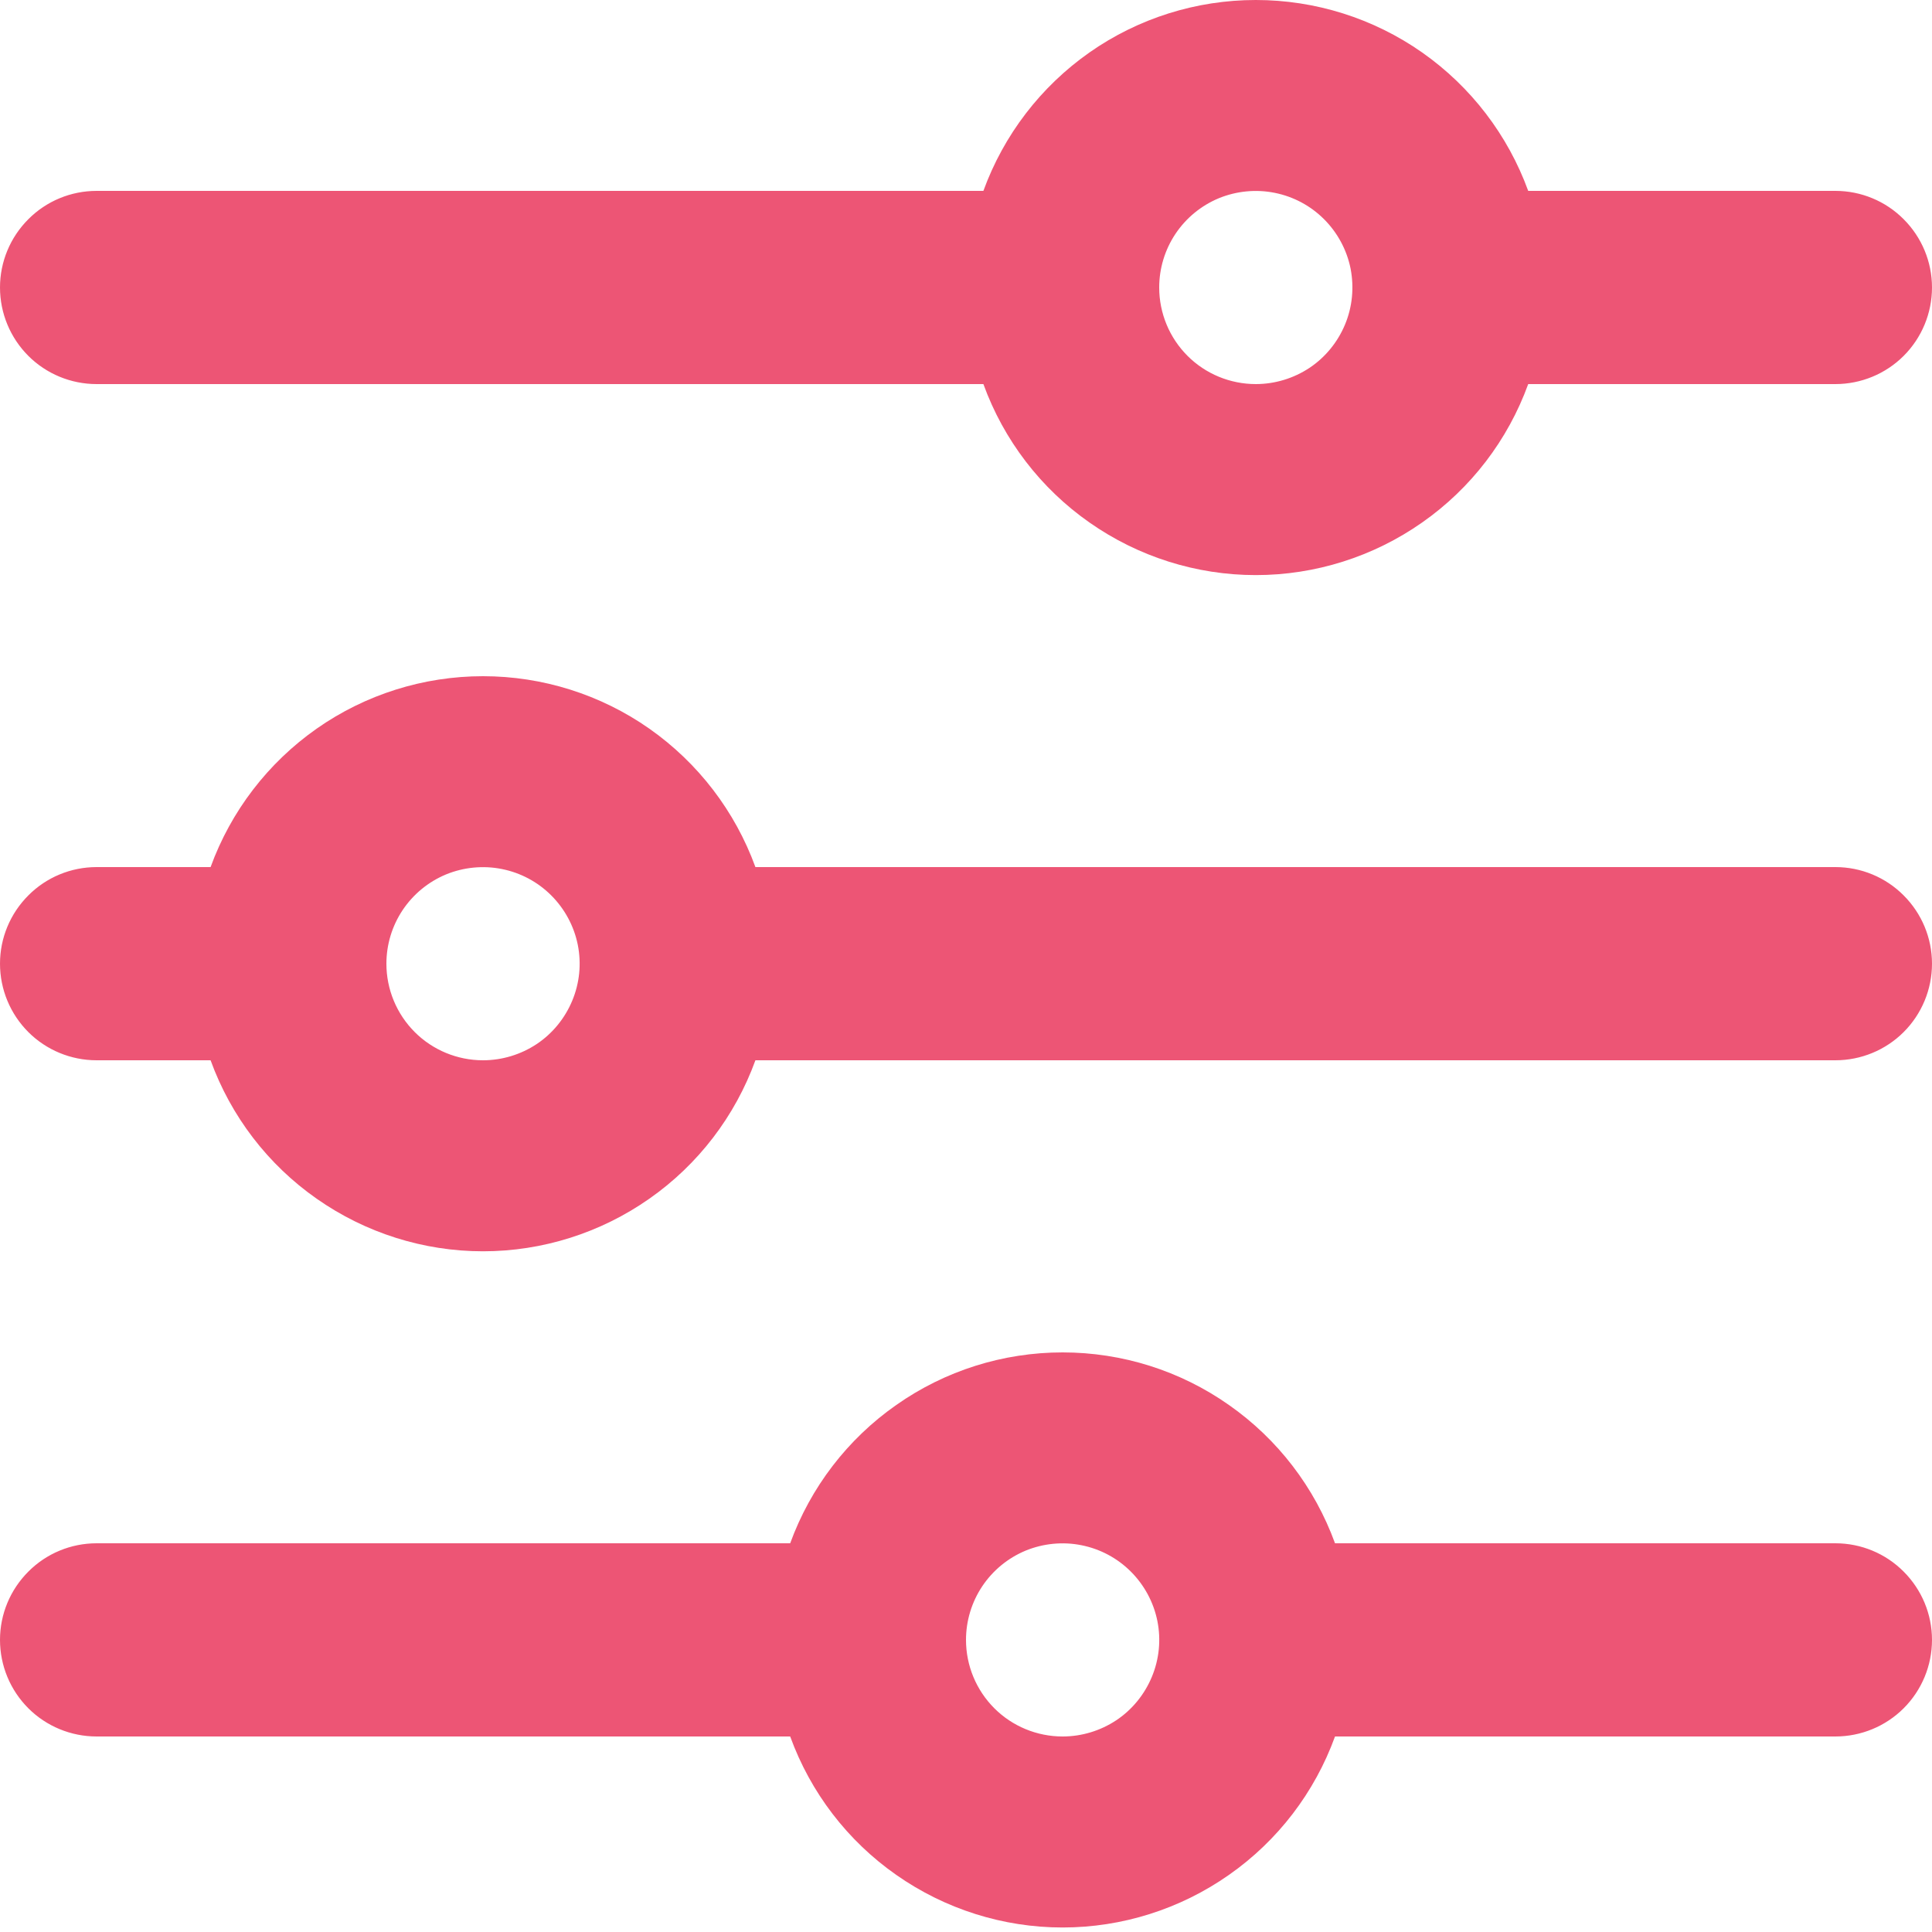 <svg width="15" height="15" viewBox="0 0 15 15" fill="none" xmlns="http://www.w3.org/2000/svg">
<path d="M10.365 13.482H14.25C14.449 13.482 14.64 13.403 14.78 13.263C14.921 13.122 15 12.931 15 12.732C15 12.533 14.921 12.343 14.78 12.202C14.64 12.061 14.449 11.982 14.25 11.982H10.365C10.207 11.548 9.92 11.173 9.541 10.908C9.163 10.642 8.712 10.5 8.25 10.5C7.788 10.5 7.337 10.642 6.959 10.908C6.58 11.173 6.293 11.548 6.135 11.982H0.75C0.551 11.982 0.36 12.061 0.22 12.202C0.079 12.343 0 12.533 0 12.732C0 12.931 0.079 13.122 0.22 13.263C0.36 13.403 0.551 13.482 0.75 13.482H6.135C6.293 13.917 6.58 14.292 6.959 14.557C7.337 14.822 7.788 14.965 8.25 14.965C8.712 14.965 9.163 14.822 9.541 14.557C9.92 14.292 10.207 13.917 10.365 13.482ZM7.5 12.732C7.5 12.584 7.544 12.439 7.626 12.316C7.709 12.192 7.826 12.096 7.963 12.039C8.1 11.983 8.251 11.968 8.396 11.997C8.542 12.026 8.675 12.097 8.78 12.202C8.885 12.307 8.957 12.441 8.986 12.586C9.015 12.732 9 12.882 8.943 13.019C8.886 13.156 8.79 13.274 8.667 13.356C8.543 13.438 8.398 13.482 8.25 13.482C8.051 13.482 7.86 13.403 7.72 13.263C7.579 13.122 7.5 12.931 7.5 12.732ZM5.865 8.232H14.25C14.449 8.232 14.64 8.153 14.78 8.013C14.921 7.872 15 7.681 15 7.482C15 7.283 14.921 7.093 14.78 6.952C14.64 6.811 14.449 6.732 14.25 6.732L5.865 6.732C5.707 6.298 5.42 5.923 5.041 5.657C4.663 5.392 4.212 5.25 3.75 5.25C3.288 5.25 2.837 5.392 2.459 5.657C2.08 5.923 1.793 6.298 1.635 6.732H0.75C0.551 6.732 0.36 6.811 0.22 6.952C0.079 7.093 0 7.283 0 7.482C0 7.681 0.079 7.872 0.22 8.013C0.36 8.153 0.551 8.232 0.75 8.232H1.635C1.793 8.667 2.08 9.042 2.459 9.307C2.837 9.572 3.288 9.715 3.75 9.715C4.212 9.715 4.663 9.572 5.041 9.307C5.42 9.042 5.707 8.667 5.865 8.232ZM3 7.482C3 7.334 3.044 7.189 3.126 7.066C3.209 6.942 3.326 6.846 3.463 6.789C3.6 6.733 3.751 6.718 3.896 6.747C4.042 6.776 4.175 6.847 4.28 6.952C4.385 7.057 4.457 7.191 4.486 7.336C4.515 7.482 4.5 7.632 4.443 7.769C4.386 7.906 4.29 8.024 4.167 8.106C4.043 8.188 3.898 8.232 3.75 8.232C3.551 8.232 3.36 8.153 3.22 8.013C3.079 7.872 3 7.681 3 7.482ZM11.865 2.982H14.25C14.449 2.982 14.64 2.903 14.78 2.763C14.921 2.622 15 2.431 15 2.232C15 2.033 14.921 1.843 14.78 1.702C14.64 1.561 14.449 1.482 14.25 1.482L11.865 1.482C11.707 1.048 11.42 0.673 11.041 0.407C10.663 0.142 10.212 0 9.75 0C9.288 0 8.837 0.142 8.459 0.407C8.08 0.673 7.793 1.048 7.635 1.482L0.75 1.482C0.551 1.482 0.36 1.561 0.22 1.702C0.079 1.843 0 2.033 0 2.232C0 2.431 0.079 2.622 0.22 2.763C0.36 2.903 0.551 2.982 0.75 2.982L7.635 2.982C7.793 3.417 8.08 3.792 8.459 4.057C8.837 4.322 9.288 4.465 9.75 4.465C10.212 4.465 10.663 4.322 11.041 4.057C11.42 3.792 11.707 3.417 11.865 2.982ZM9 2.232C9 2.084 9.044 1.939 9.126 1.816C9.209 1.692 9.326 1.596 9.463 1.539C9.6 1.483 9.751 1.468 9.896 1.497C10.042 1.526 10.175 1.597 10.28 1.702C10.385 1.807 10.457 1.941 10.486 2.086C10.514 2.232 10.5 2.382 10.443 2.519C10.386 2.656 10.29 2.774 10.167 2.856C10.043 2.938 9.898 2.982 9.75 2.982C9.551 2.982 9.36 2.903 9.22 2.763C9.079 2.622 9 2.431 9 2.232Z" fill="#ED5575"/>
</svg>
